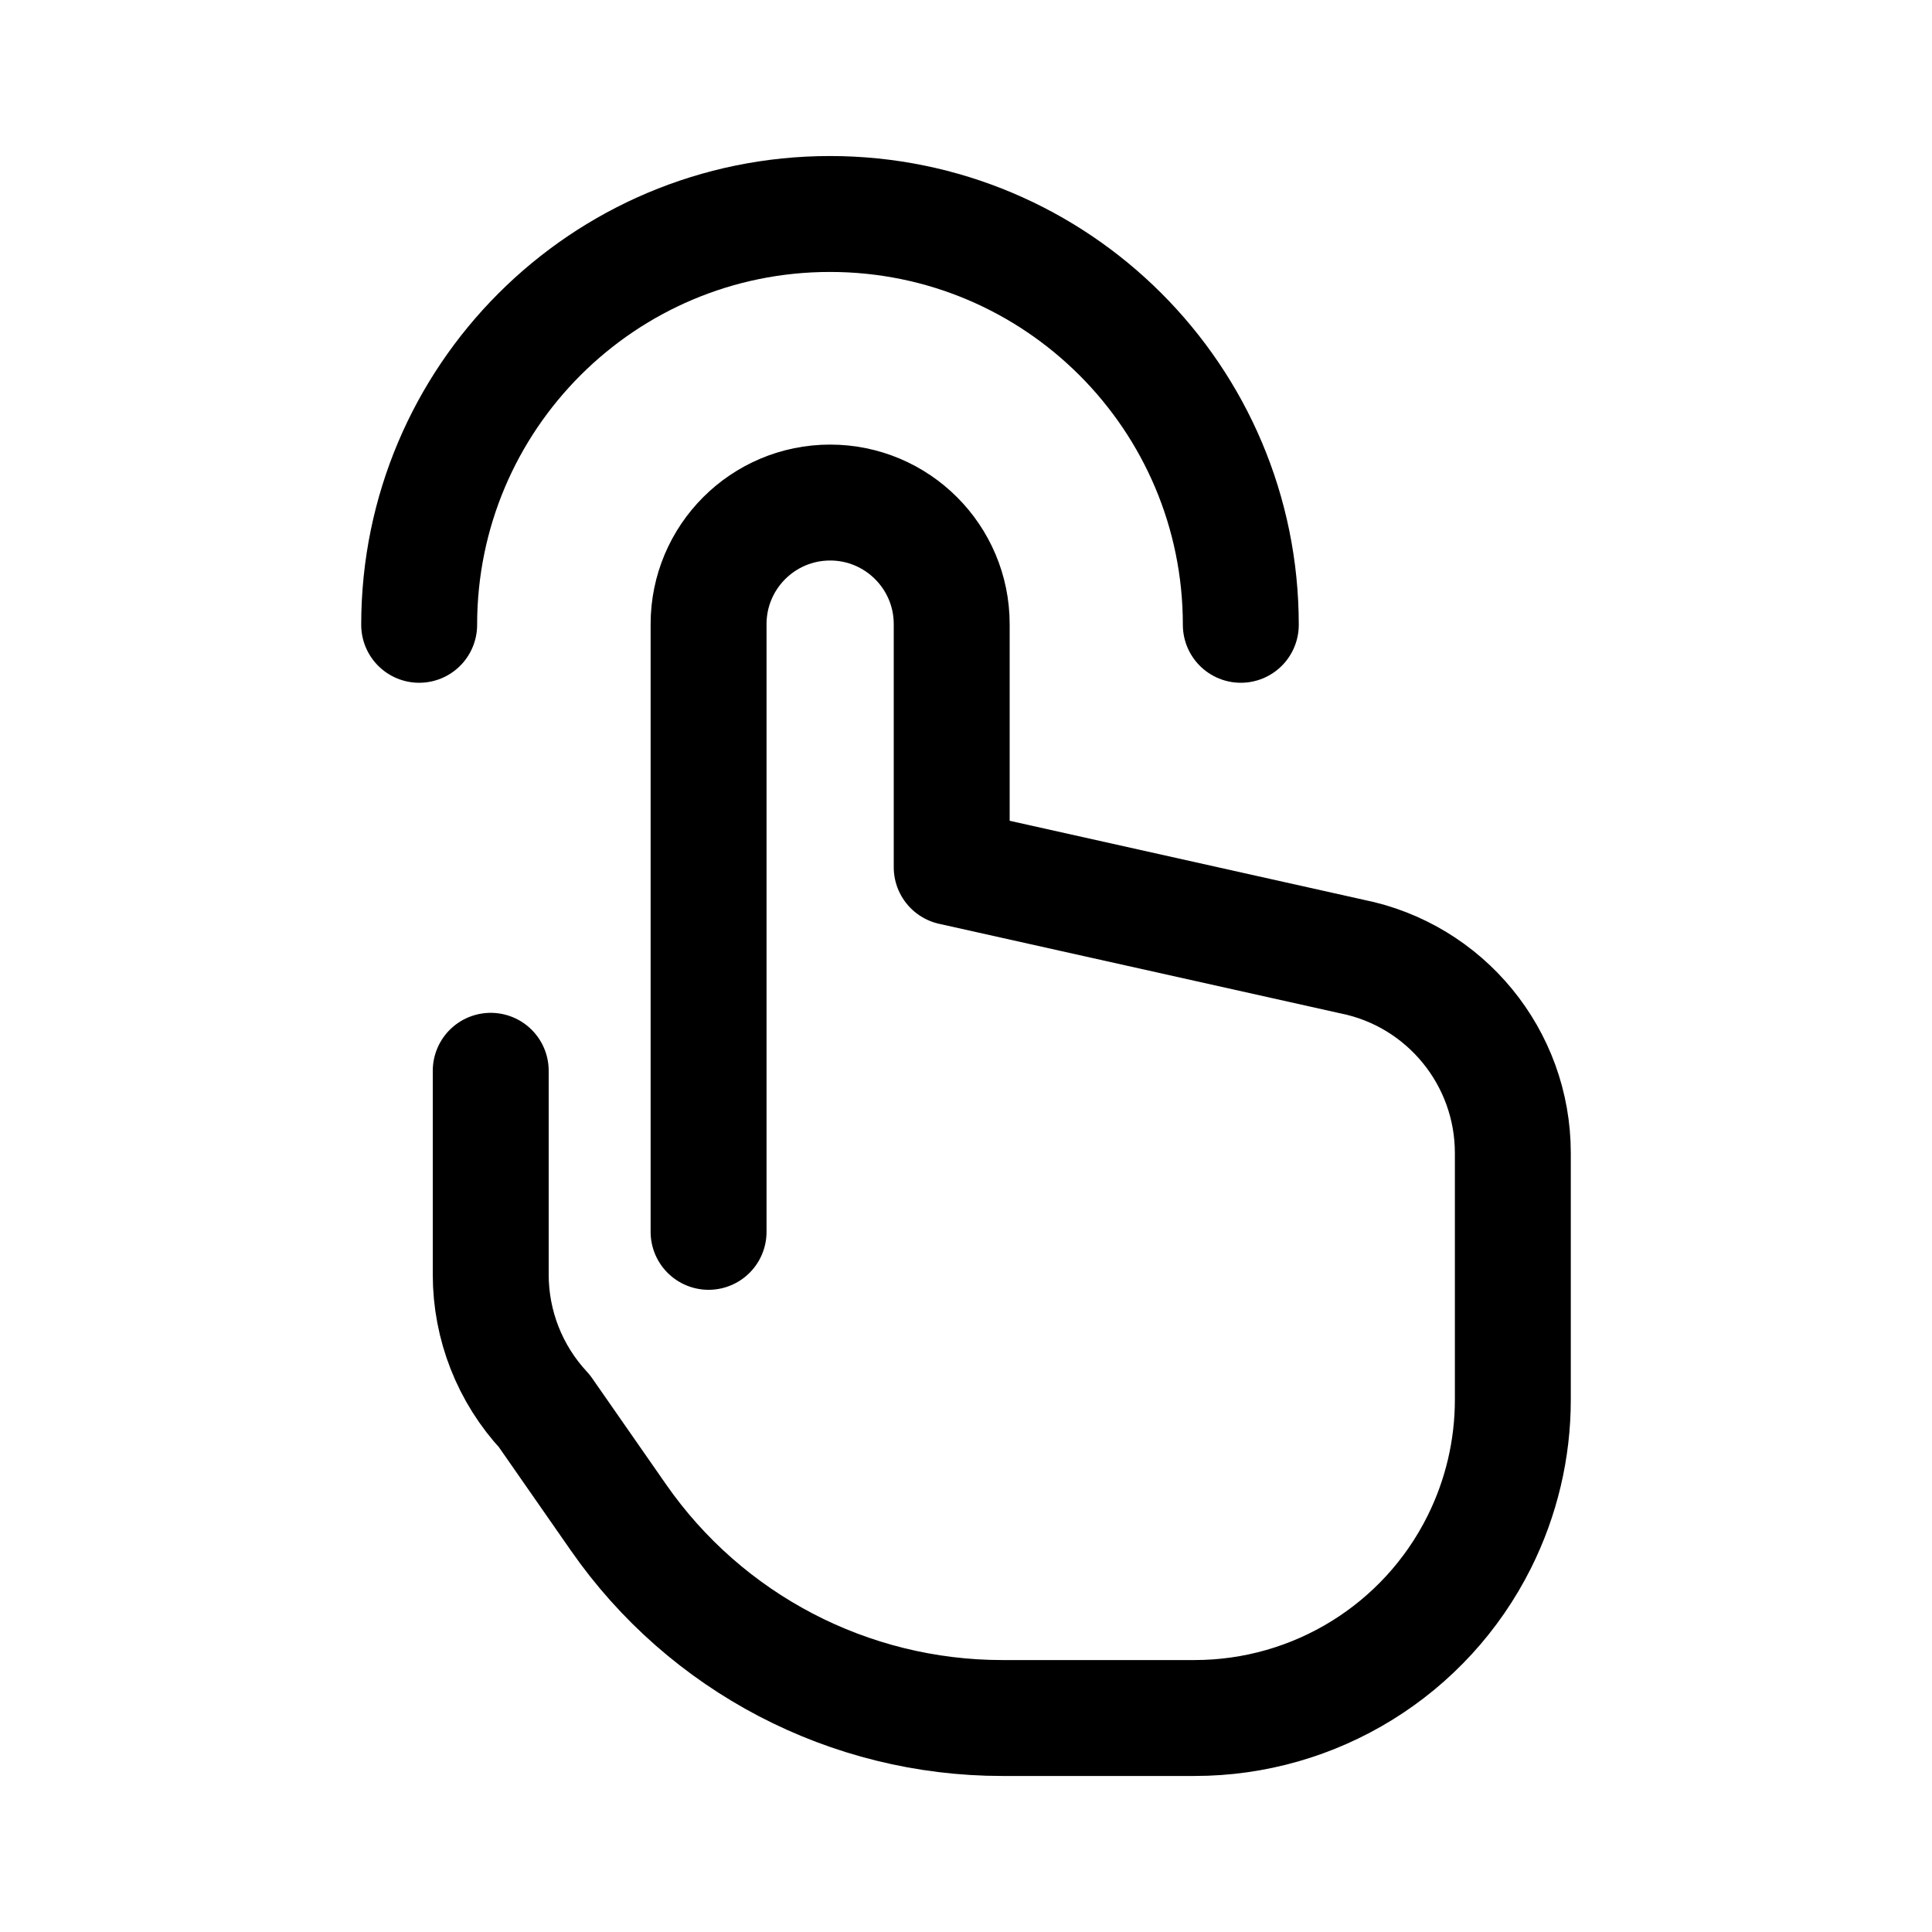 <svg width="25" height="25" viewBox="0 0 25 25" fill="none" xmlns="http://www.w3.org/2000/svg">
<path d="M9.169 15.94V8.076C9.169 7.208 9.873 6.503 10.742 6.503C11.61 6.503 12.315 7.208 12.315 8.076V11.222L17.491 12.377C18.703 12.619 19.576 13.684 19.576 14.92V18.113C19.576 18.752 19.427 19.383 19.141 19.955C18.444 21.35 17.018 22.231 15.457 22.231H12.97C10.989 22.231 9.134 21.262 8.003 19.636L7.045 18.26C6.598 17.78 6.35 17.149 6.35 16.493V13.856M5.424 8.085C5.424 5.149 7.804 2.769 10.74 2.769C13.676 2.769 16.056 5.149 16.056 8.085" stroke="black" stroke-width="1.5" stroke-miterlimit="10" stroke-linecap="round" stroke-linejoin="round"/>
</svg>


